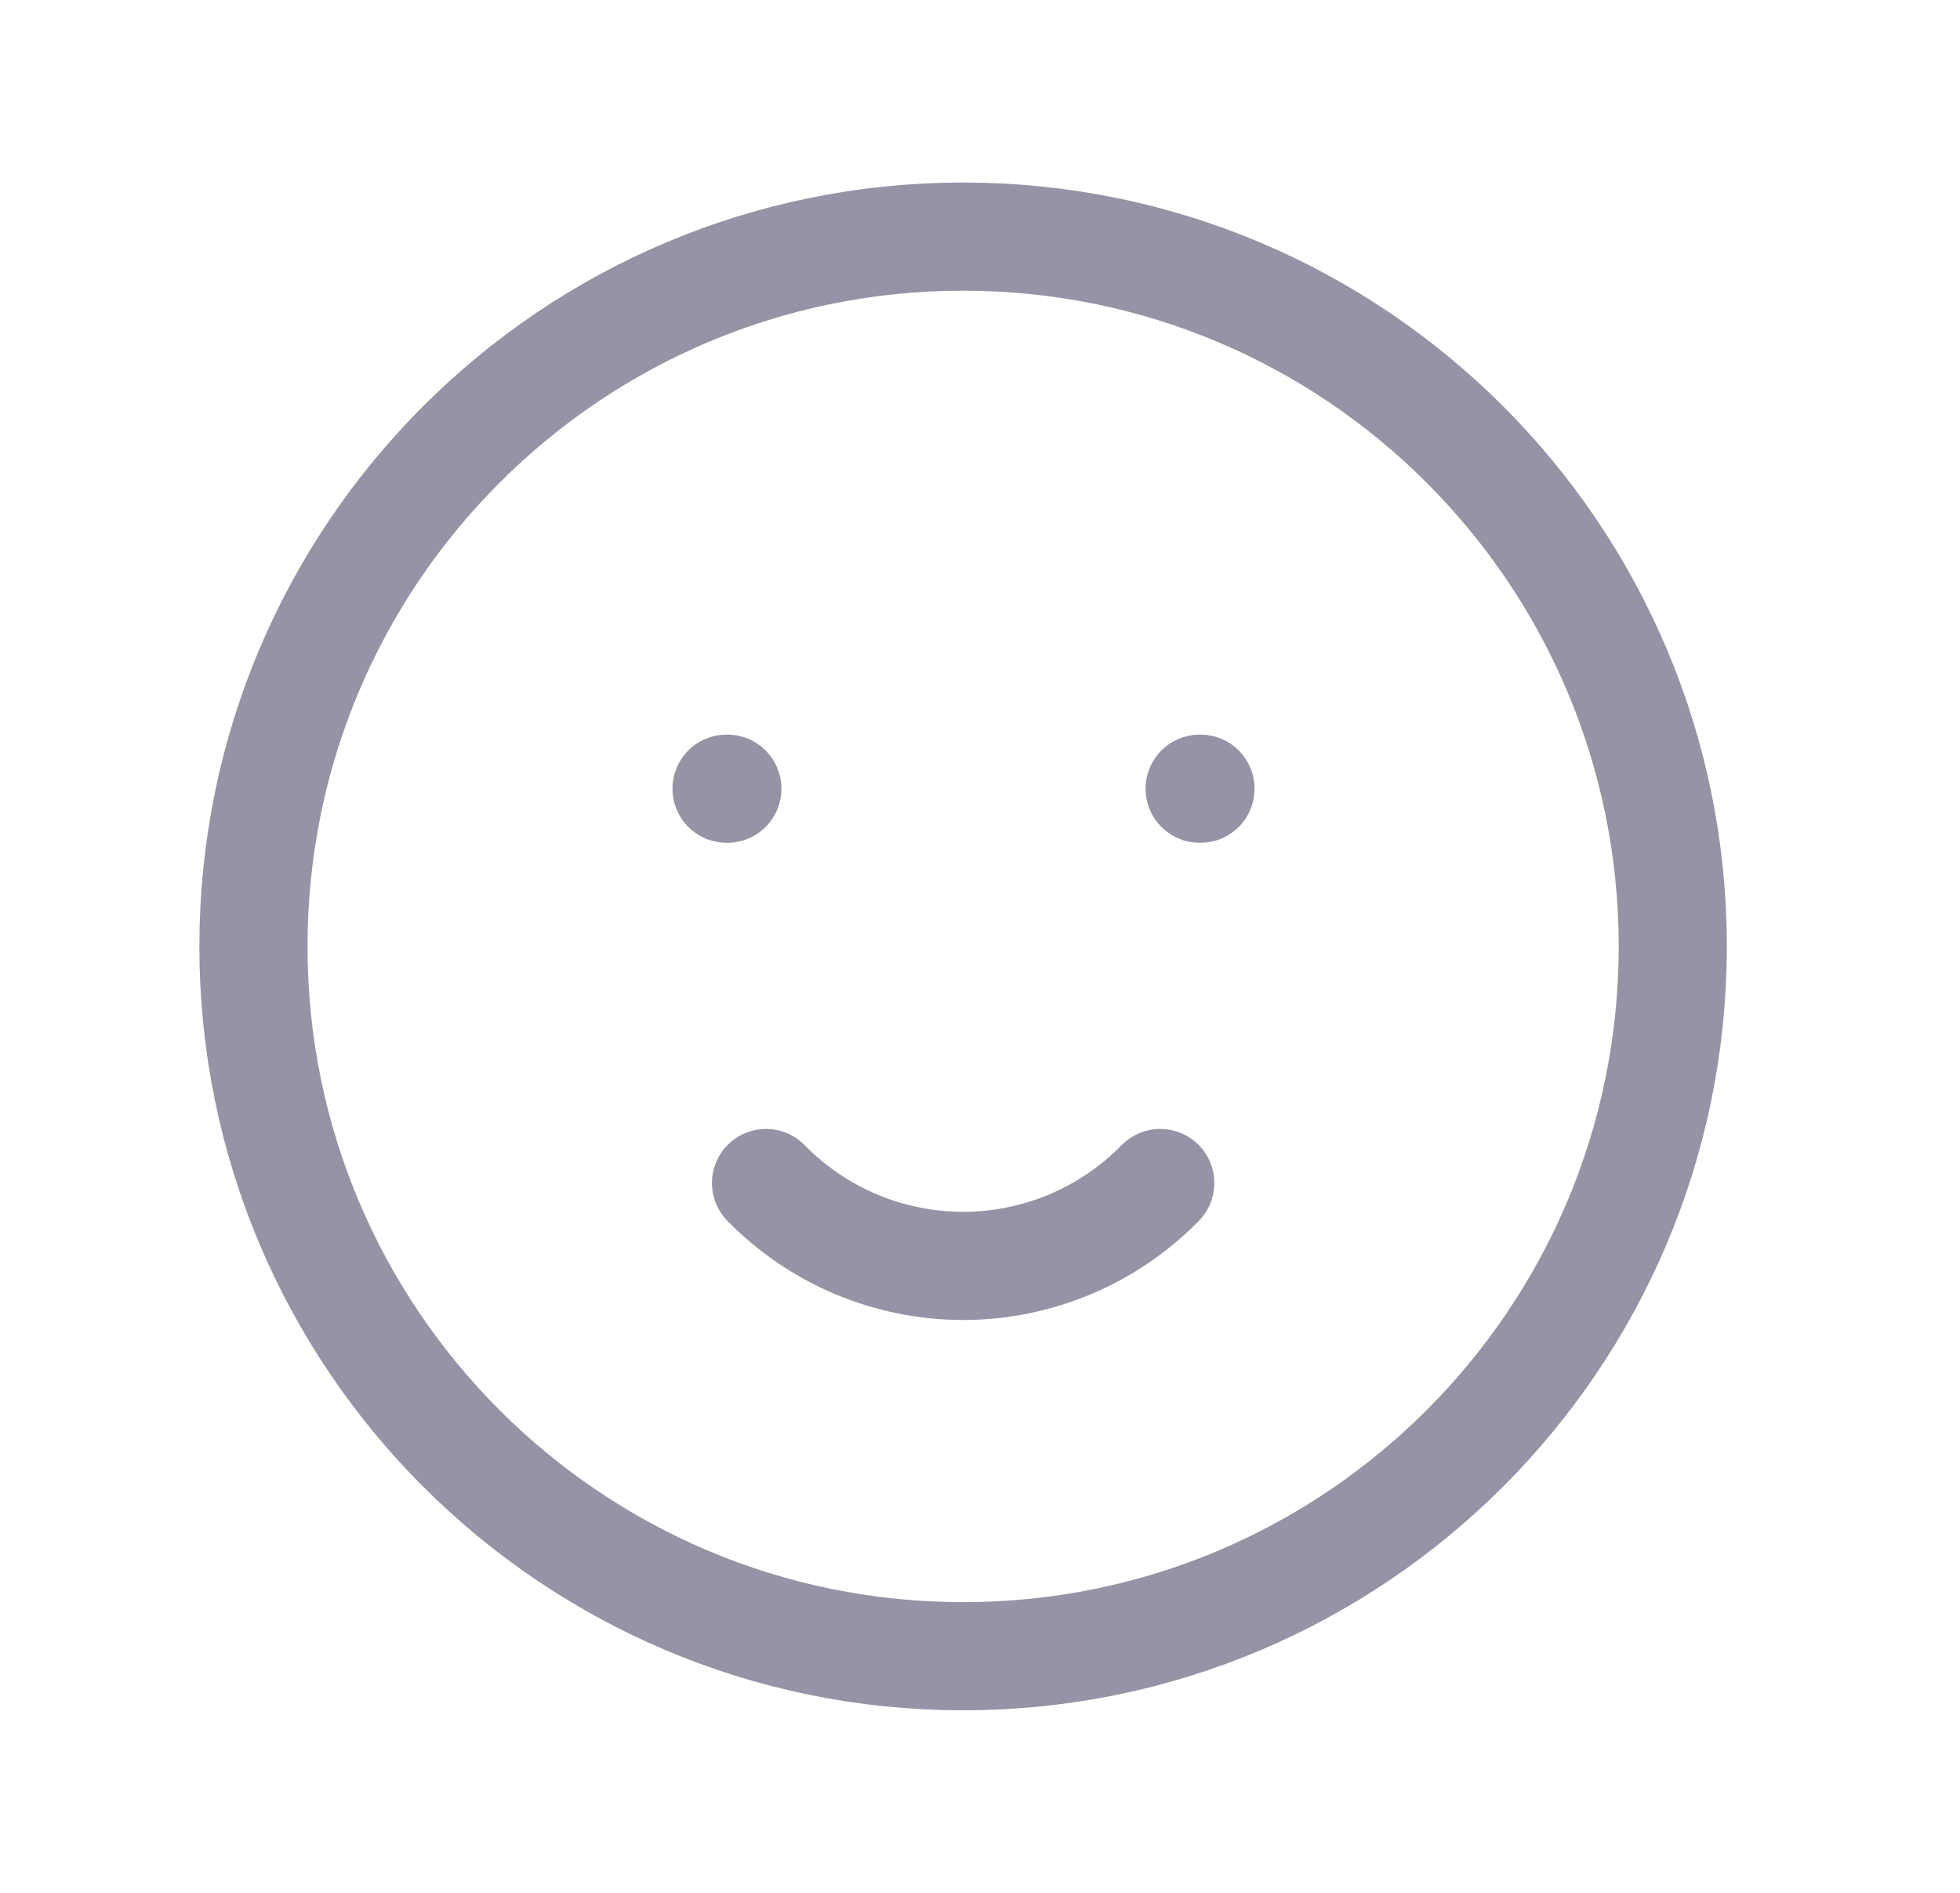 <svg width="29" height="28" viewBox="0 0 29 28" fill="none" xmlns="http://www.w3.org/2000/svg">
  <path
    d="M14.25 24.5C20.049 24.5 24.75 19.799 24.75 14C24.75 8.201 20.049 3.5 14.25 3.5C8.451 3.5 3.75 8.201 3.75 14C3.75 19.799 8.451 24.5 14.25 24.5Z"
    stroke="#9494A6" stroke-width="1.6" stroke-linecap="round" stroke-linejoin="round" />
  <path d="M10.75 11.667H10.762" stroke="#9494A6" stroke-width="1.6" stroke-linecap="round" stroke-linejoin="round" />
  <path d="M17.75 11.667H17.762" stroke="#9494A6" stroke-width="1.6" stroke-linecap="round" stroke-linejoin="round" />
  <path
    d="M11.334 17.5C11.714 17.888 12.168 18.196 12.668 18.407C13.169 18.617 13.707 18.726 14.25 18.726C14.793 18.726 15.331 18.617 15.832 18.407C16.333 18.196 16.787 17.888 17.167 17.5"
    stroke="#9494A6" stroke-width="1.6" stroke-linecap="round" stroke-linejoin="round" />
</svg>